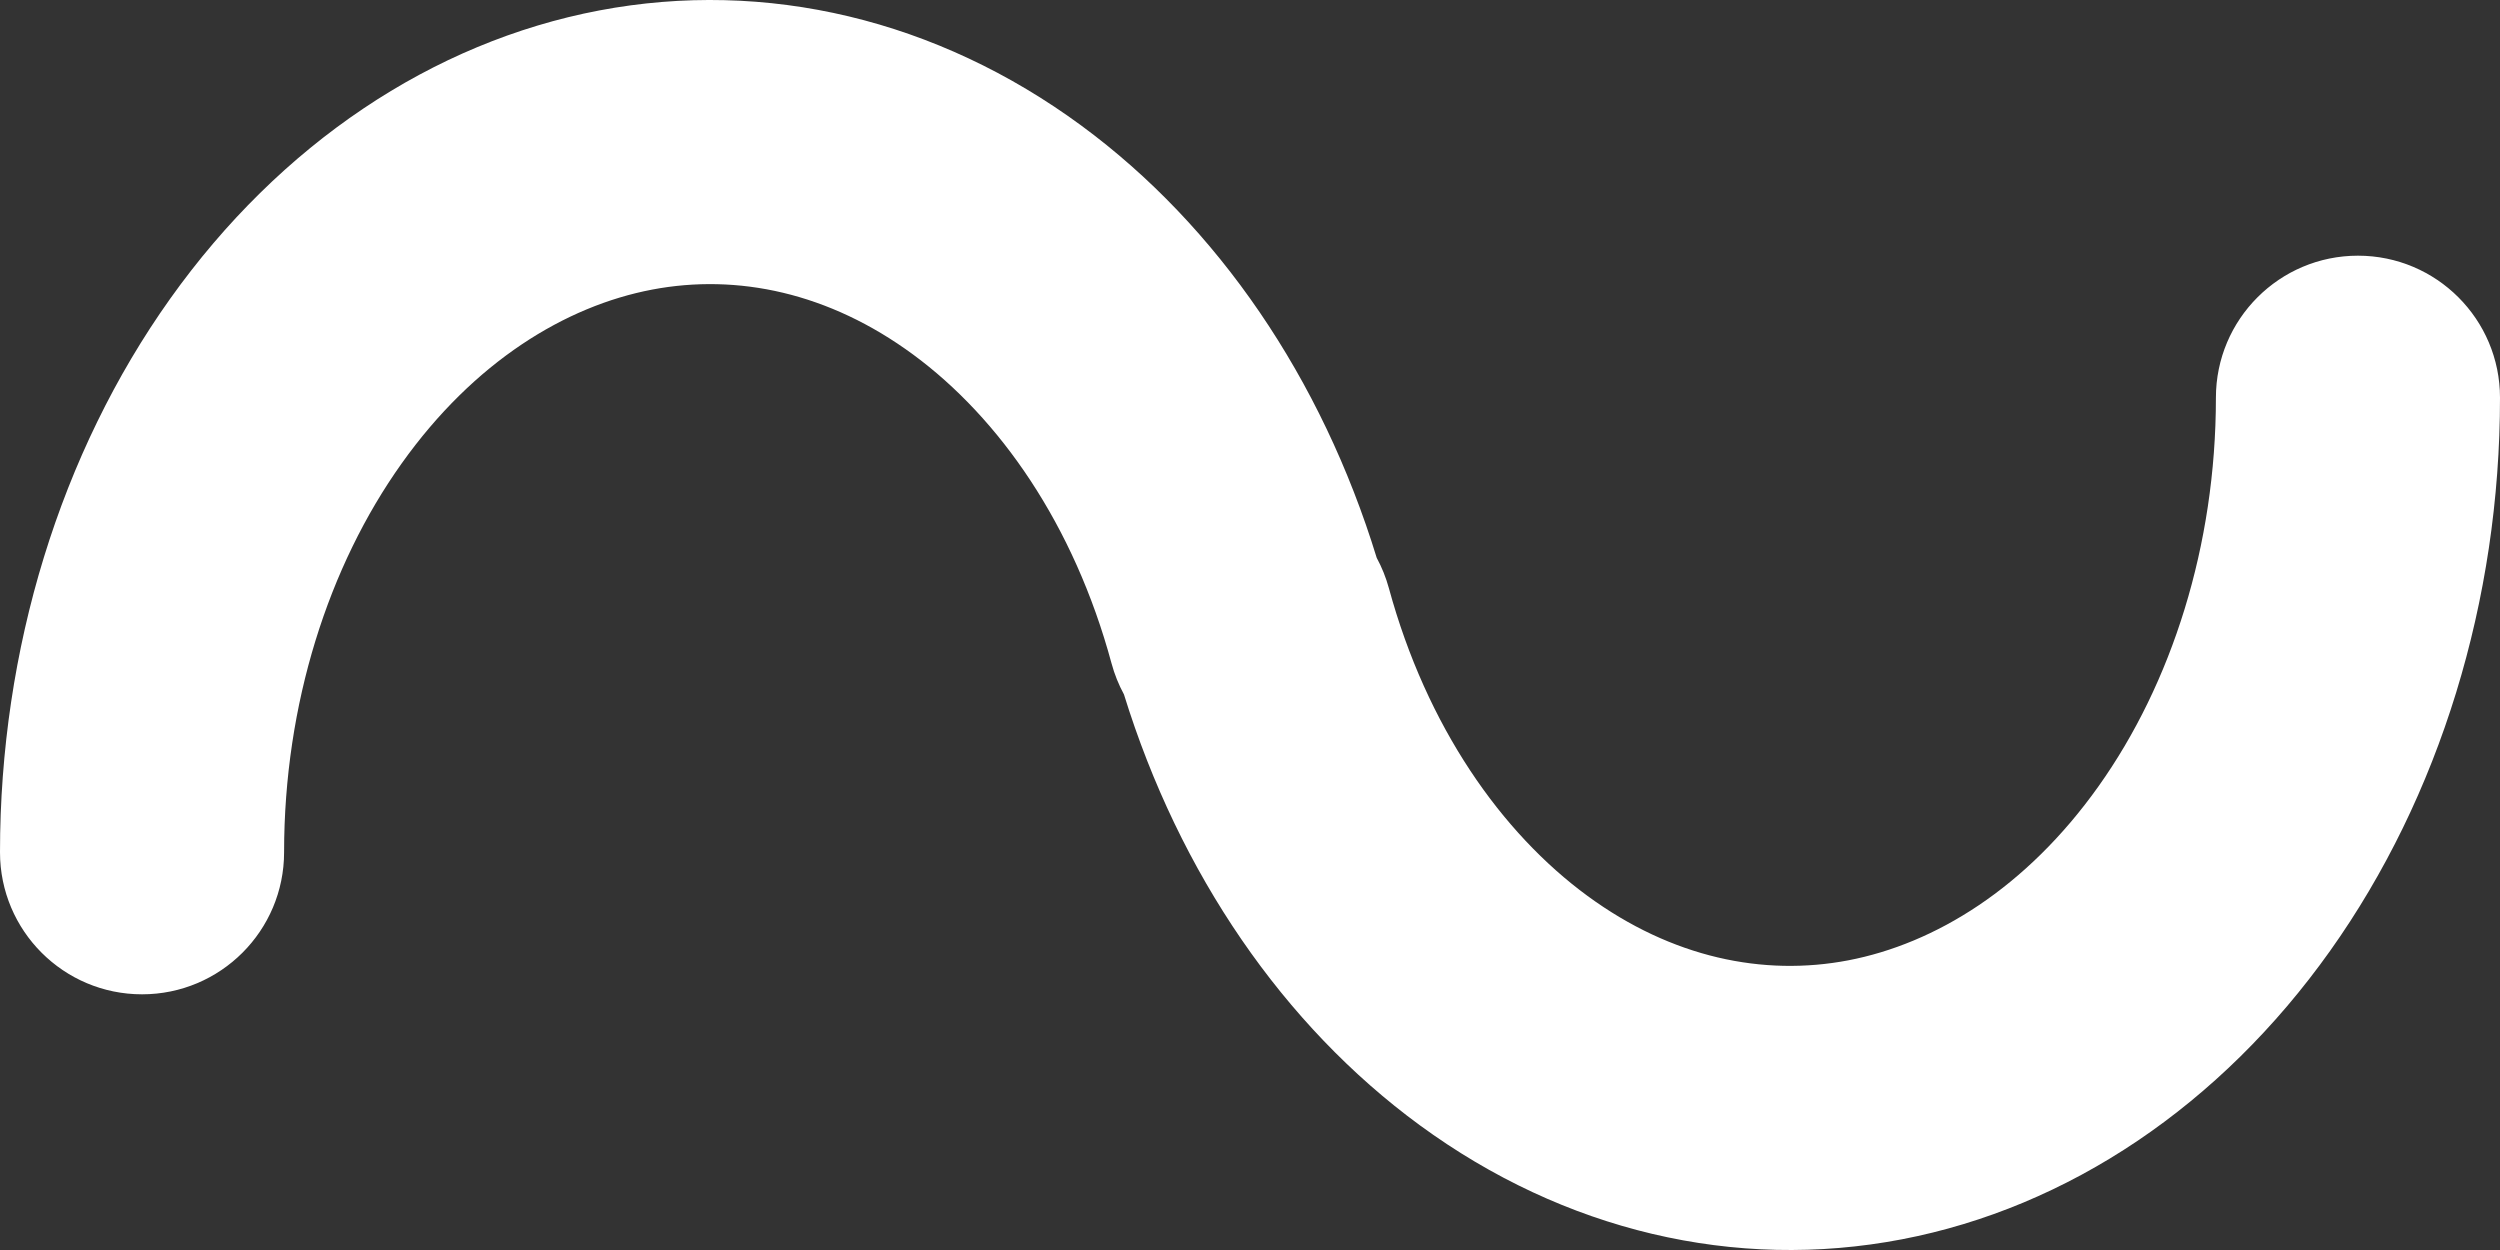 <svg viewBox="0 0 88 44" fill="none" xmlns="http://www.w3.org/2000/svg">
<rect x="0" y="0" width="88" height="44" fill="#333333" stroke="none"/>
<path d="M22.959 10.193C25.952 9.625 29.174 10.296 32.142 12.48C35.182 14.717 37.806 18.47 39.126 23.351C39.231 23.739 39.379 24.105 39.563 24.443C41.514 30.747 45.178 36.093 49.975 39.607C55.053 43.326 61.068 44.75 66.94 43.625C72.811 42.501 78.158 38.902 82.02 33.47C85.879 28.041 88 21.138 88 14C88 11.239 85.761 9 83 9C80.239 9 78 11.239 78 14C78 19.216 76.439 24.062 73.869 27.676C71.319 31.264 68.106 33.22 65.059 33.804C62.068 34.376 58.851 33.712 55.884 31.539C52.846 29.314 50.218 25.575 48.889 20.705C48.785 20.325 48.64 19.967 48.46 19.635C46.522 13.317 42.865 7.955 38.069 4.425C32.992 0.69 26.973 -0.747 21.094 0.368C15.216 1.484 9.86 5.08 5.991 10.514C2.125 15.946 0 22.855 0 30C0 32.761 2.239 35 5 35C7.761 35 10 32.761 10 30C10 24.778 11.564 19.929 14.138 16.314C16.693 12.725 19.909 10.772 22.959 10.193Z" fill="white"/>
</svg>
